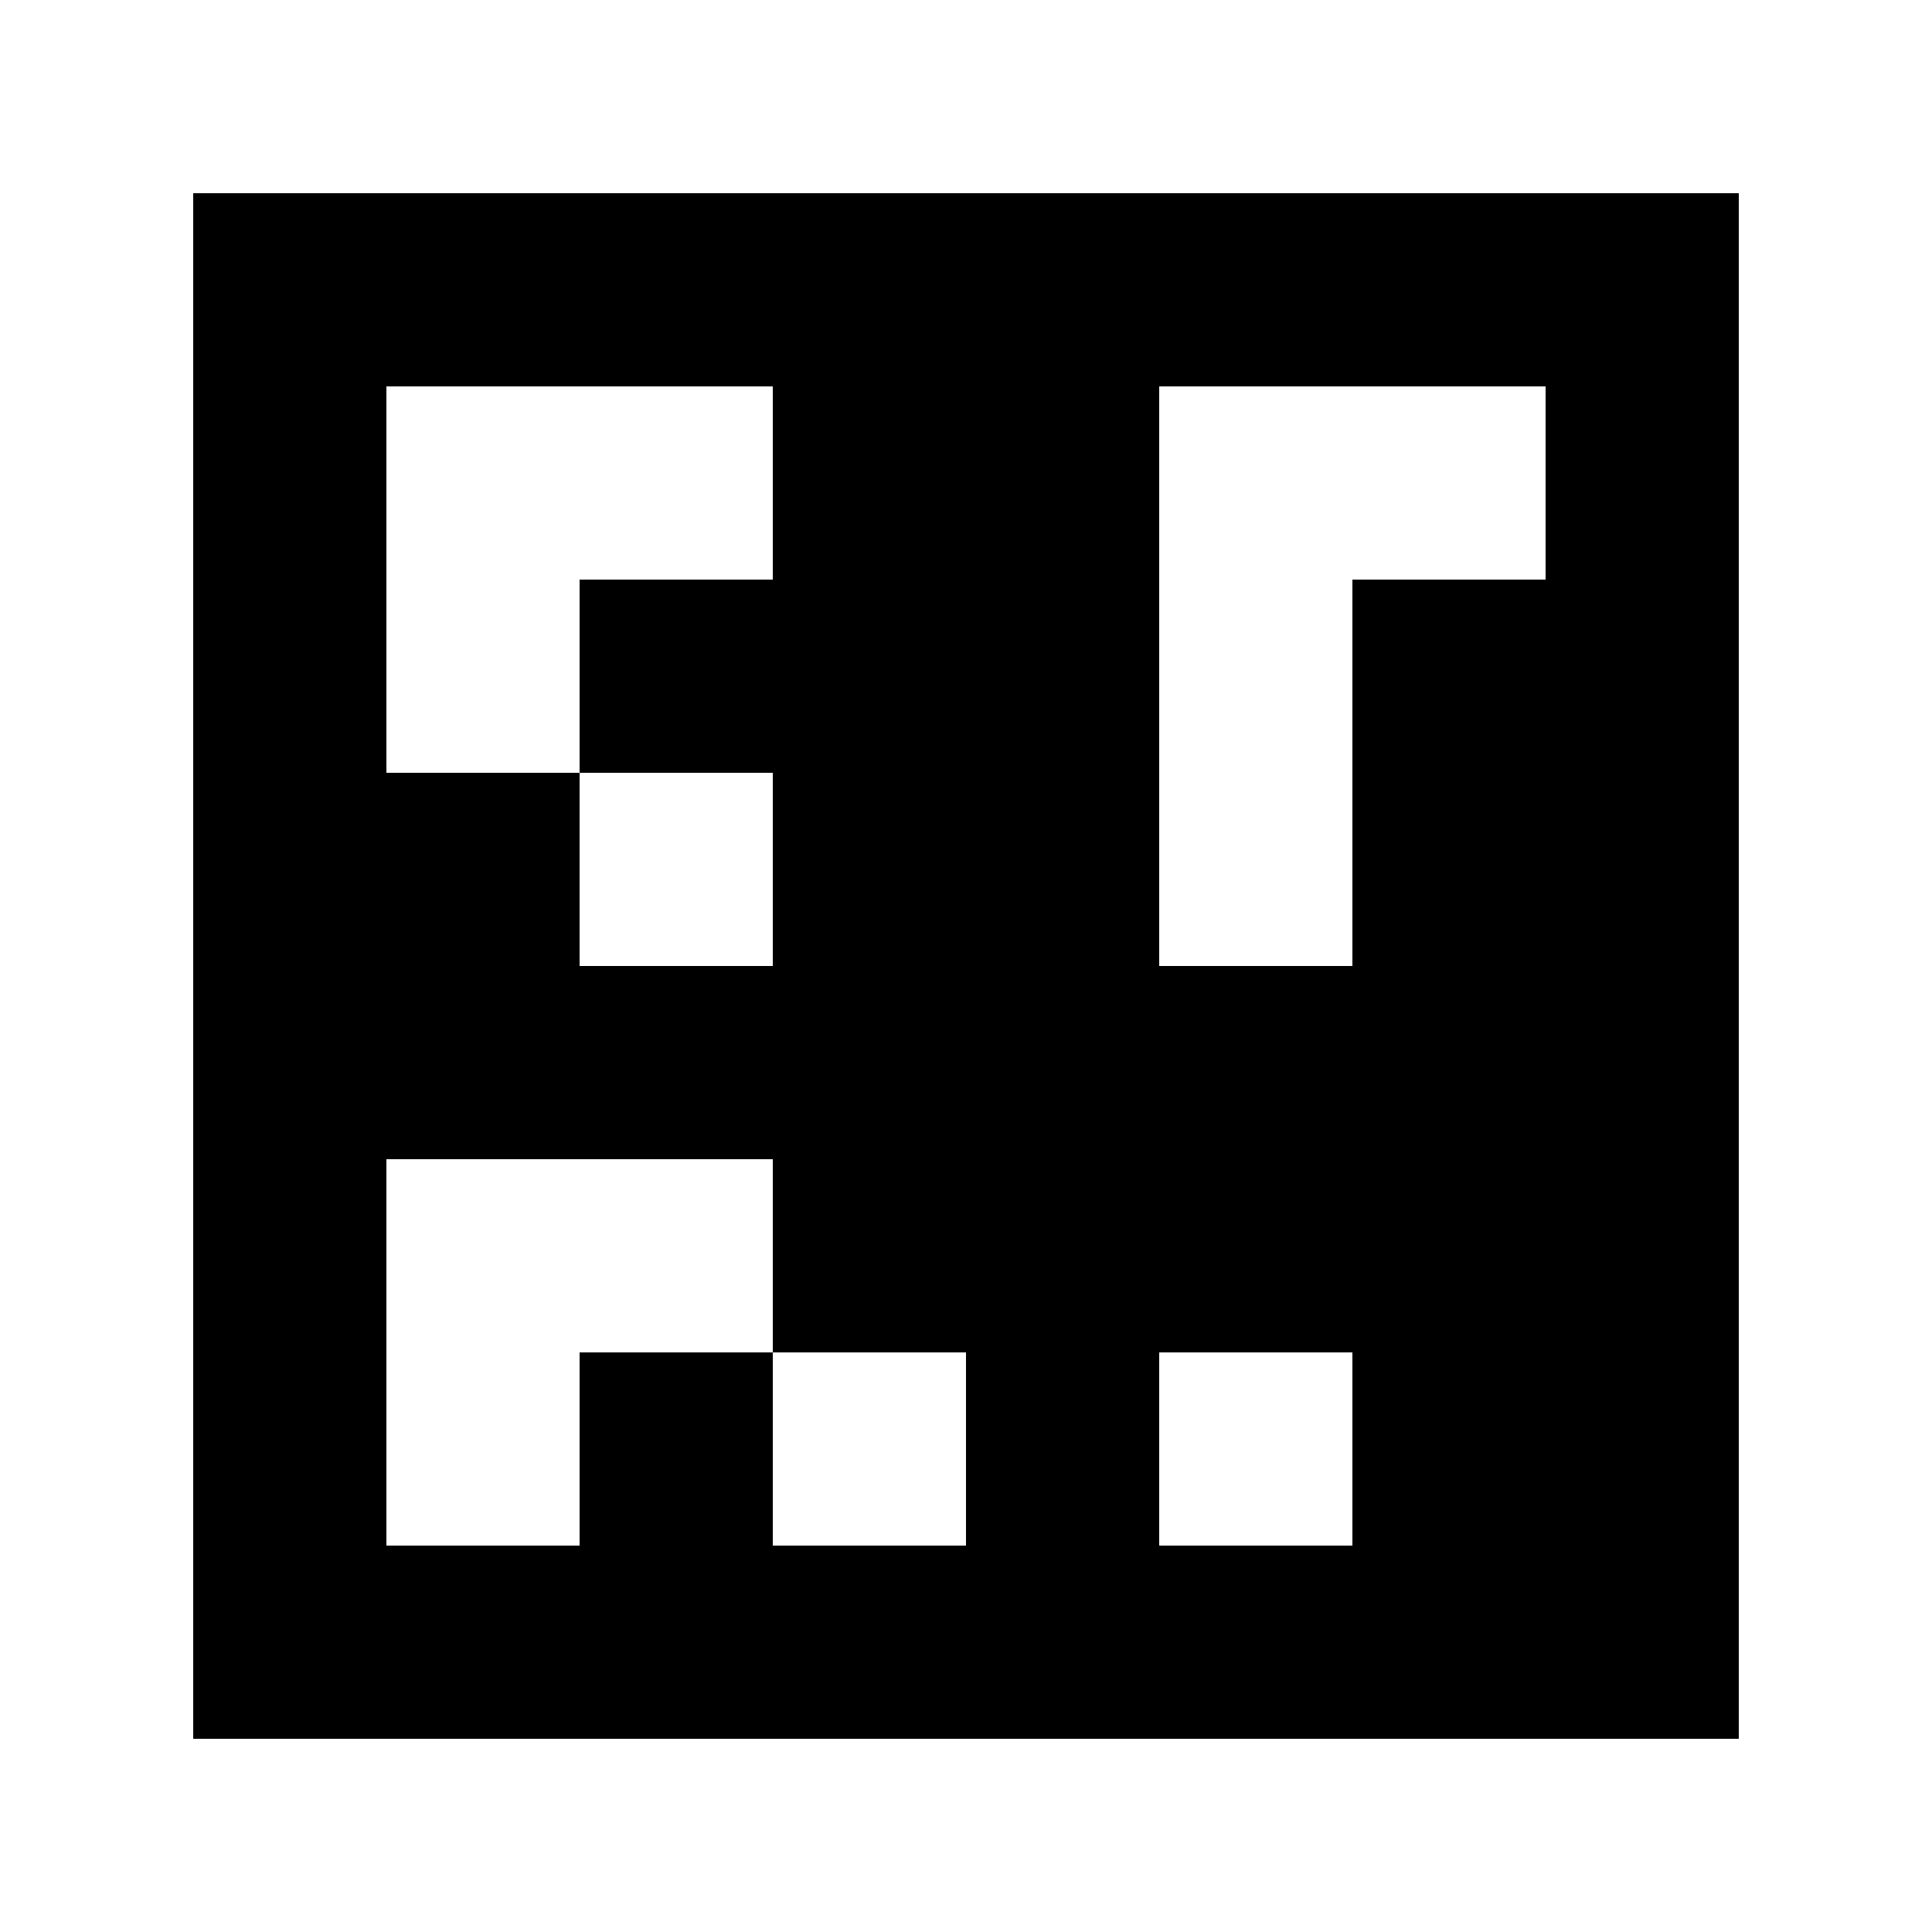 <?xml version="1.0" standalone="yes"?>
<svg xmlns="http://www.w3.org/2000/svg" width="100" height="100">
<path style="fill:#ffffff; stroke:none;" d="M0 0L0 100L100 100L100 0L0 0z"/>
<path style="fill:#000000; stroke:none;" d="M10 10L10 90L90 90L90 10L10 10z"/>
<path style="fill:#ffffff; stroke:none;" d="M20 20L20 40L30 40L30 50L40 50L40 40L30 40L30 30L40 30L40 20L20 20M60 20L60 50L70 50L70 30L80 30L80 20L60 20M20 60L20 80L30 80L30 70L40 70L40 80L50 80L50 70L40 70L40 60L20 60M60 70L60 80L70 80L70 70L60 70z"/>
</svg>
